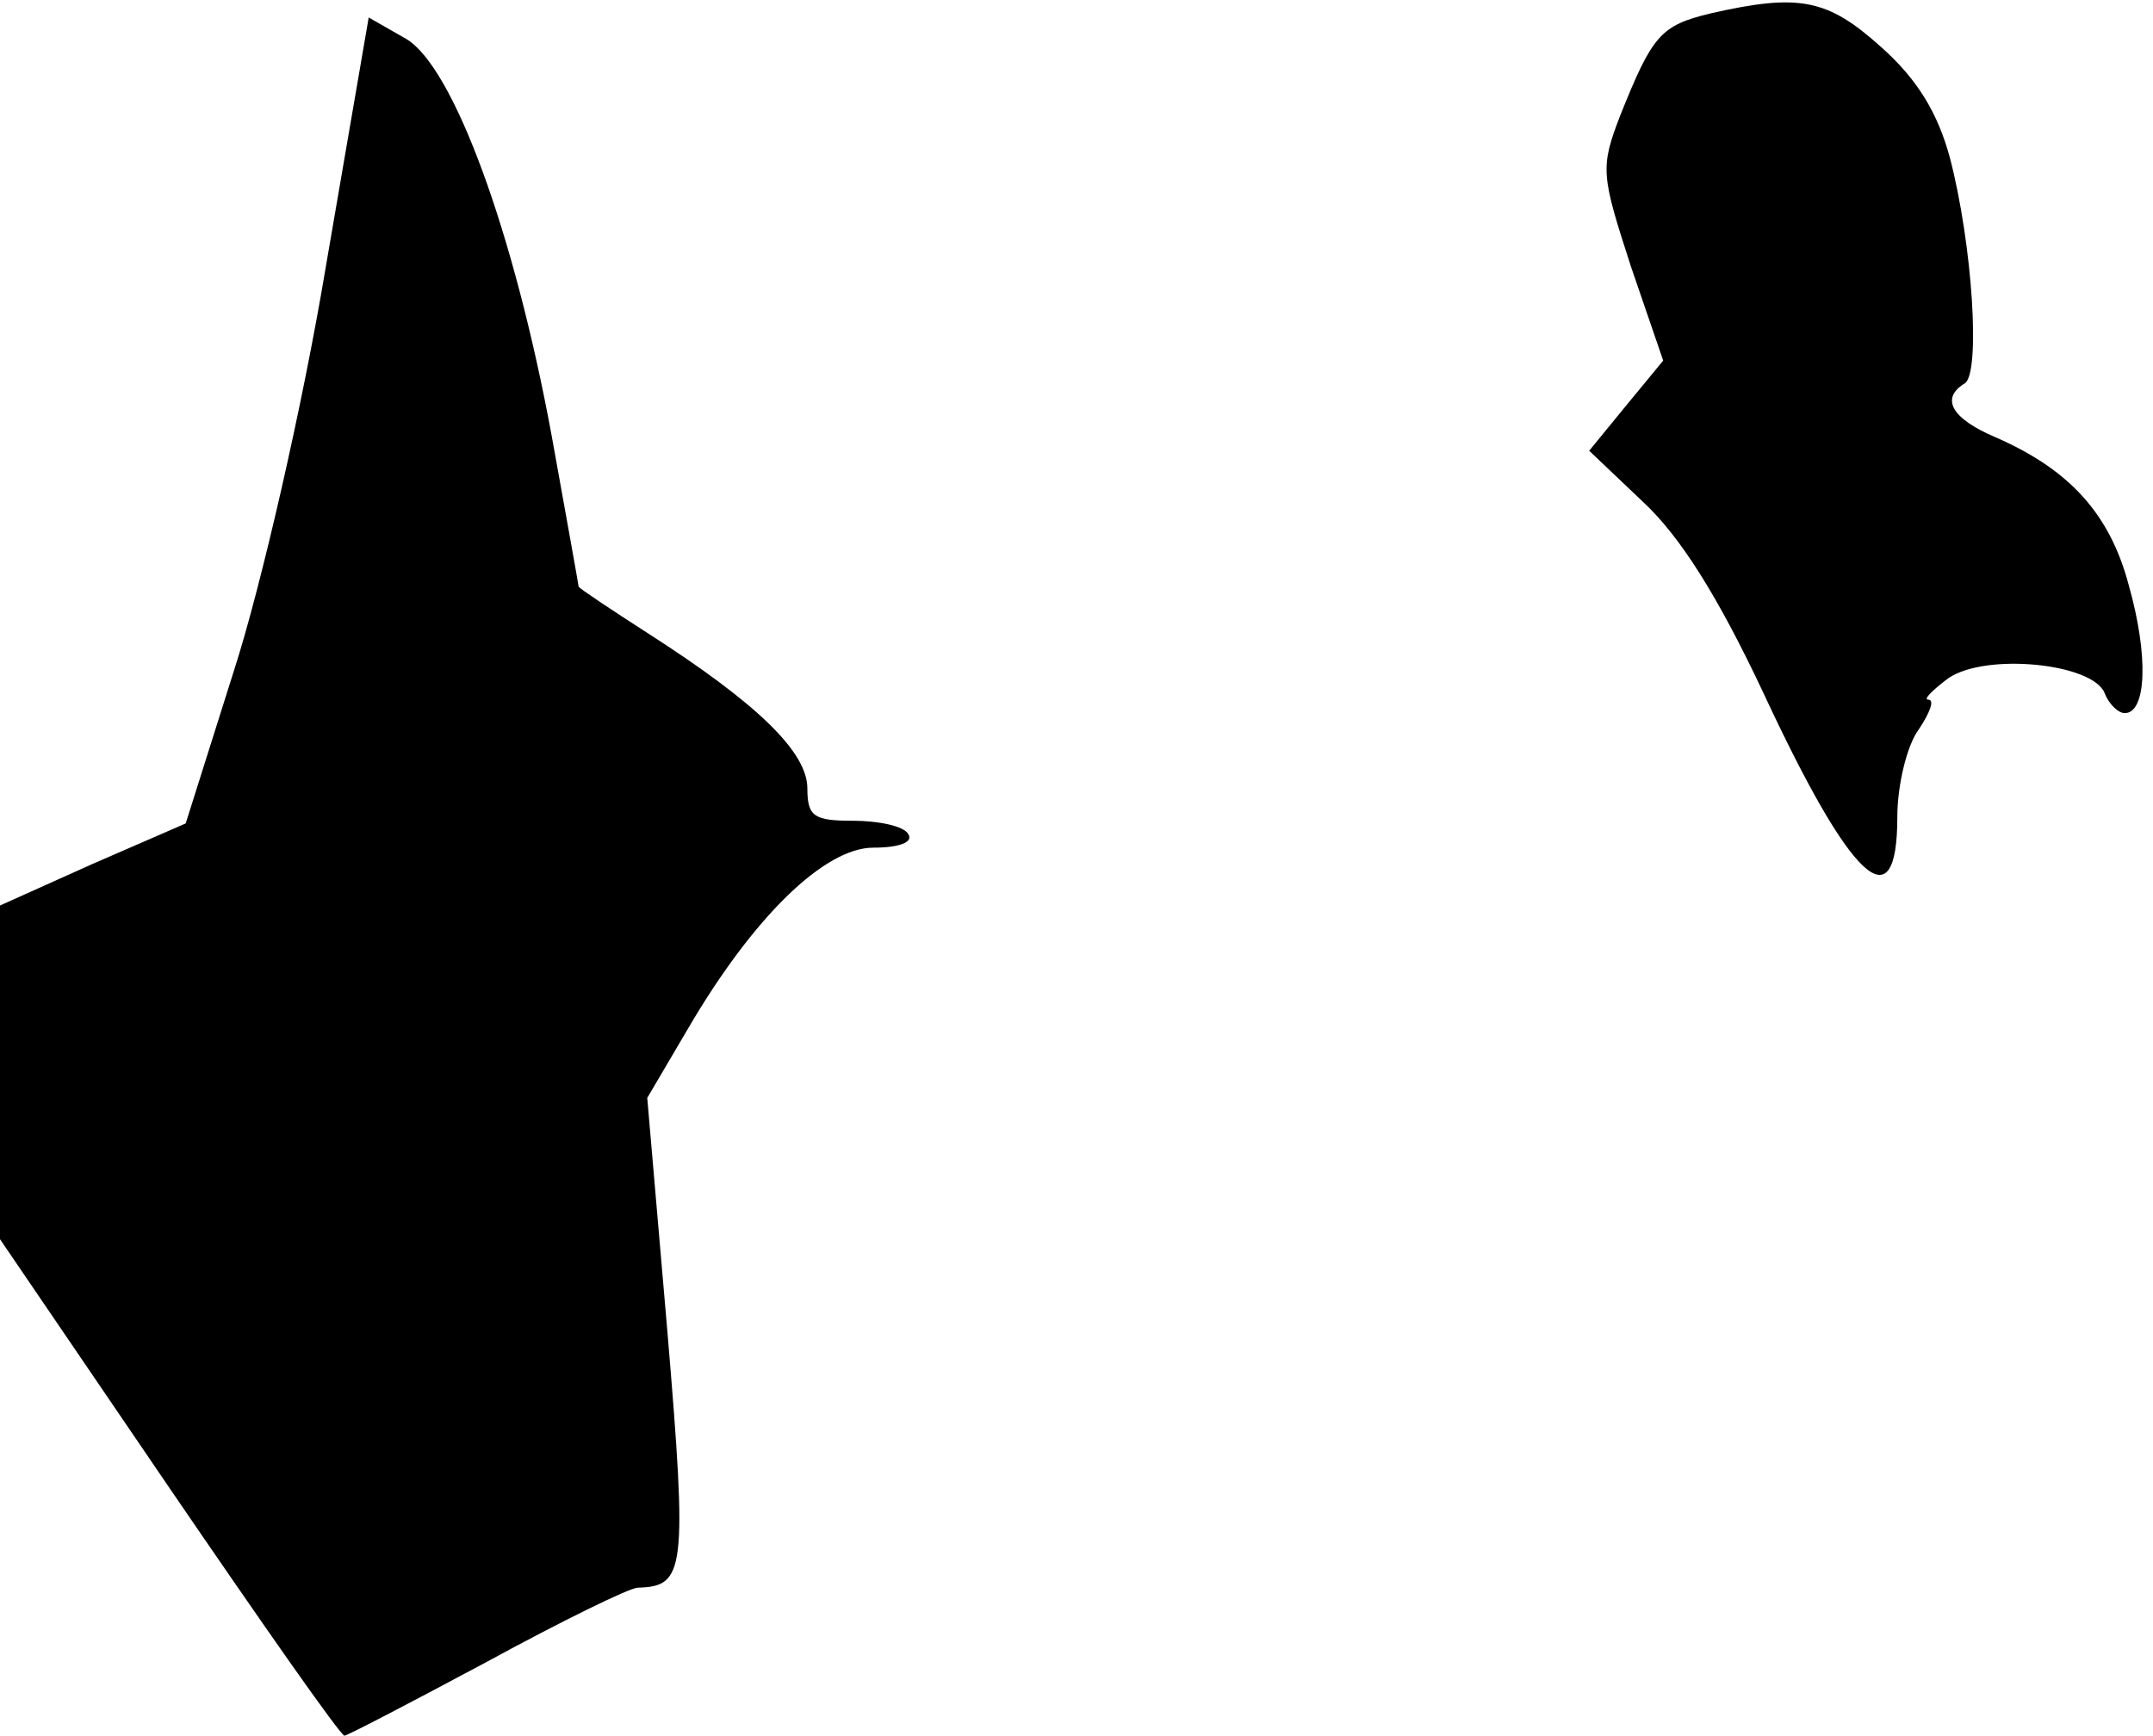 <?xml version="1.0" standalone="no"?>
<!DOCTYPE svg PUBLIC "-//W3C//DTD SVG 20010904//EN"
 "http://www.w3.org/TR/2001/REC-SVG-20010904/DTD/svg10.dtd">
<svg version="1.0" xmlns="http://www.w3.org/2000/svg"
 width="160pt" height="129pt" viewBox="0 0 160 129"
 preserveAspectRatio="xMidYMid meet">
<g transform="translate(0,129) scale(0.1,-0.1)"
fill="#000000" stroke="none">
<path fill="#000000" stroke="none" d="M1271 1280 c-37 -9 -43 -16 -67 -76
-15 -39 -14 -44 8 -112 l24 -70 -28 -34 -27 -33 40 -38 c28 -26 56 -71 89
-141 66 -142 100 -173 100 -93 0 23 7 53 16 65 8 12 12 22 7 22 -4 0 3 7 15
16 28 19 107 11 116 -11 3 -8 10 -15 15 -15 16 0 18 42 3 95 -14 53 -44 86
-99 110 -33 14 -41 29 -23 40 12 7 6 103 -11 168 -9 33 -24 58 -51 82 -40 36
-61 40 -127 25z"/>
<path fill="#000000" stroke="none" d="M242 1091 c-17 -102 -48 -237 -68 -299
l-36 -114 -69 -30 -69 -31 0 -124 0 -124 126 -185 c69 -101 127 -184 130 -184
2 0 50 25 106 55 55 30 106 55 112 55 35 1 37 12 22 190 l-15 174 30 51 c49
84 102 135 138 135 19 0 30 4 26 10 -3 6 -22 10 -41 10 -29 0 -34 3 -34 24 0
27 -37 63 -118 115 -28 18 -52 34 -52 35 0 1 -9 51 -20 112 -28 152 -73 274
-108 295 l-28 16 -32 -186z"/>
</g>
</svg>
